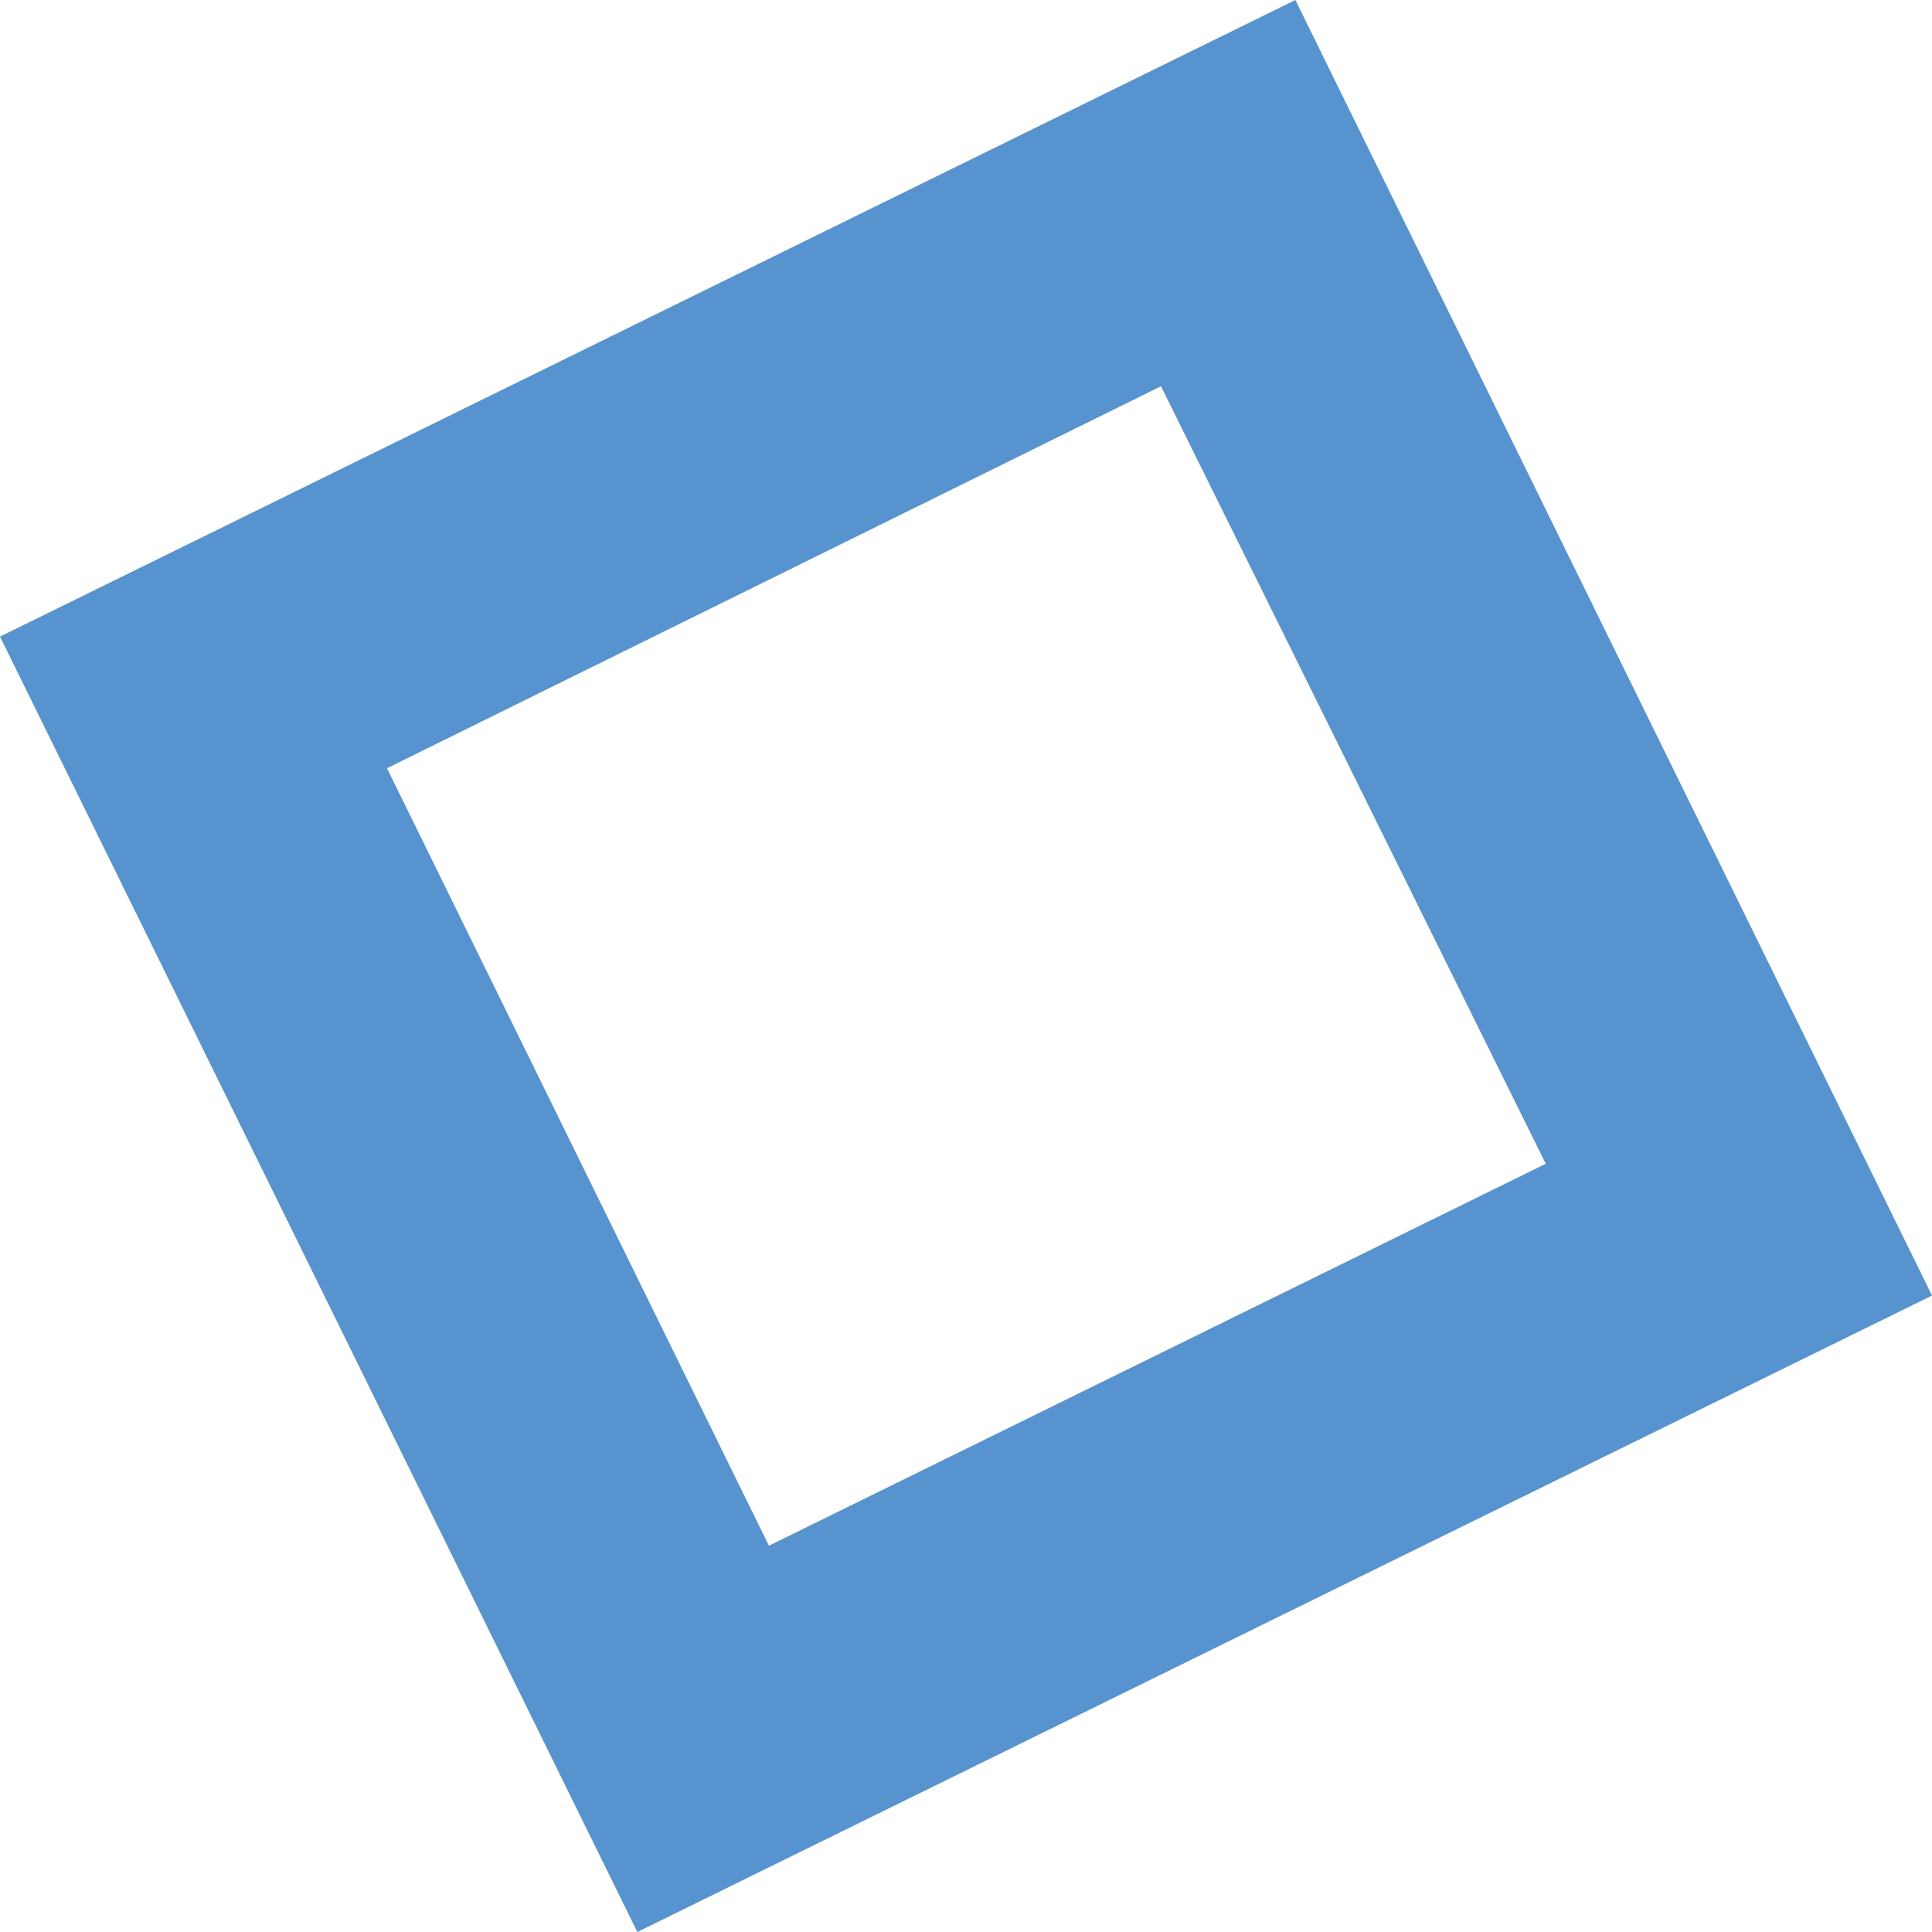 <svg xmlns="http://www.w3.org/2000/svg" viewBox="0 0 361.51 361.5"><path d="M125.75,366.09,6.49,123.7,248.88,4.58,368,247ZM78.9,148.33l71.47,145.48,145.36-71.47-72-145.49Z" transform="translate(-6.49 -4.58)" style="fill:#5793ce"/></svg>